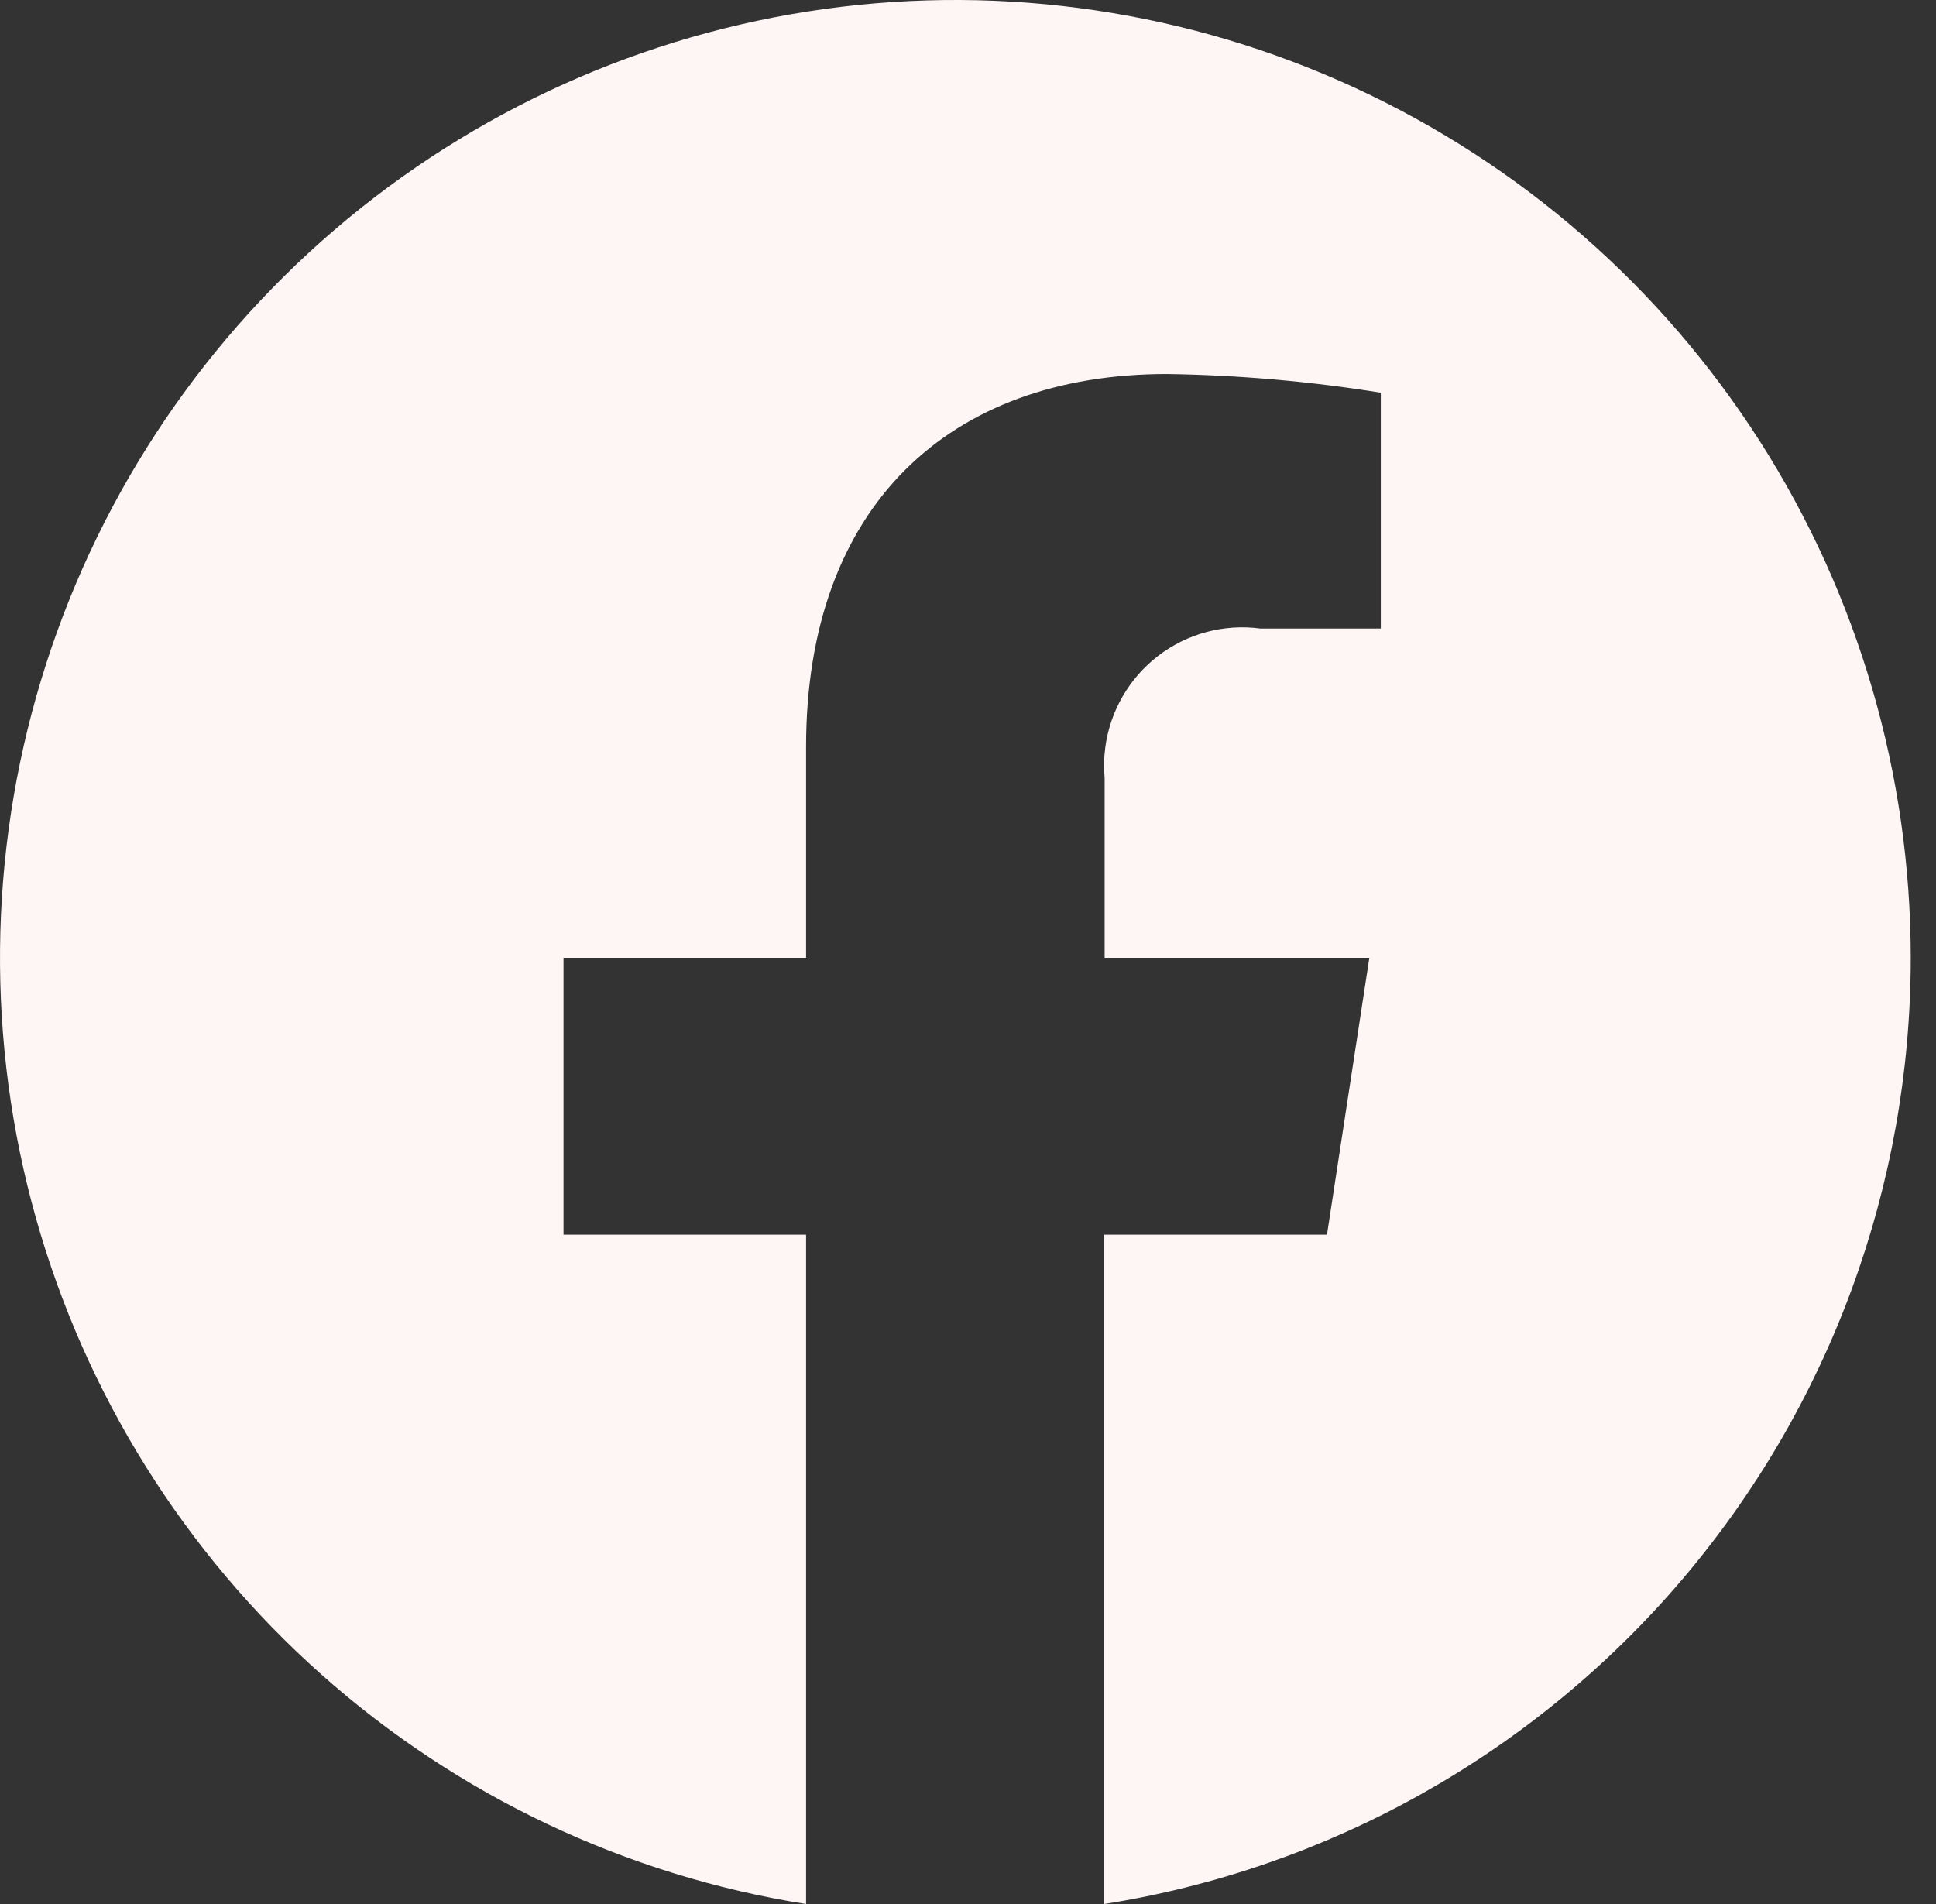<svg width="61" height="60" viewBox="0 0 61 60" fill="none" xmlns="http://www.w3.org/2000/svg">
<rect x="0" y="0" width="61" height="60" fill="#333333" stroke="none"/>
<path d="M60.204 30.182C60.203 24.413 58.554 18.766 55.452 13.908C52.35 9.05 47.925 5.185 42.7 2.771C37.476 0.357 31.671 -0.506 25.973 0.285C20.275 1.076 14.922 3.488 10.549 7.235C6.175 10.982 2.964 15.907 1.295 21.428C-0.374 26.948 -0.431 32.832 1.132 38.384C2.694 43.935 5.81 48.922 10.111 52.753C14.411 56.584 19.717 59.099 25.398 60V38.908H17.755V30.182H25.398V23.531C25.398 15.967 29.894 11.786 36.767 11.786C39.025 11.819 41.278 12.016 43.507 12.375V19.806H39.709C38.566 19.654 37.409 19.963 36.493 20.666C35.577 21.369 34.978 22.407 34.825 23.554C34.782 23.875 34.776 24.2 34.805 24.522V30.182H43.146L41.811 38.908H34.788V60C41.872 58.881 48.324 55.262 52.984 49.795C57.644 44.328 60.204 37.373 60.204 30.182Z" fill="#FDF6F5"/>
</svg>

